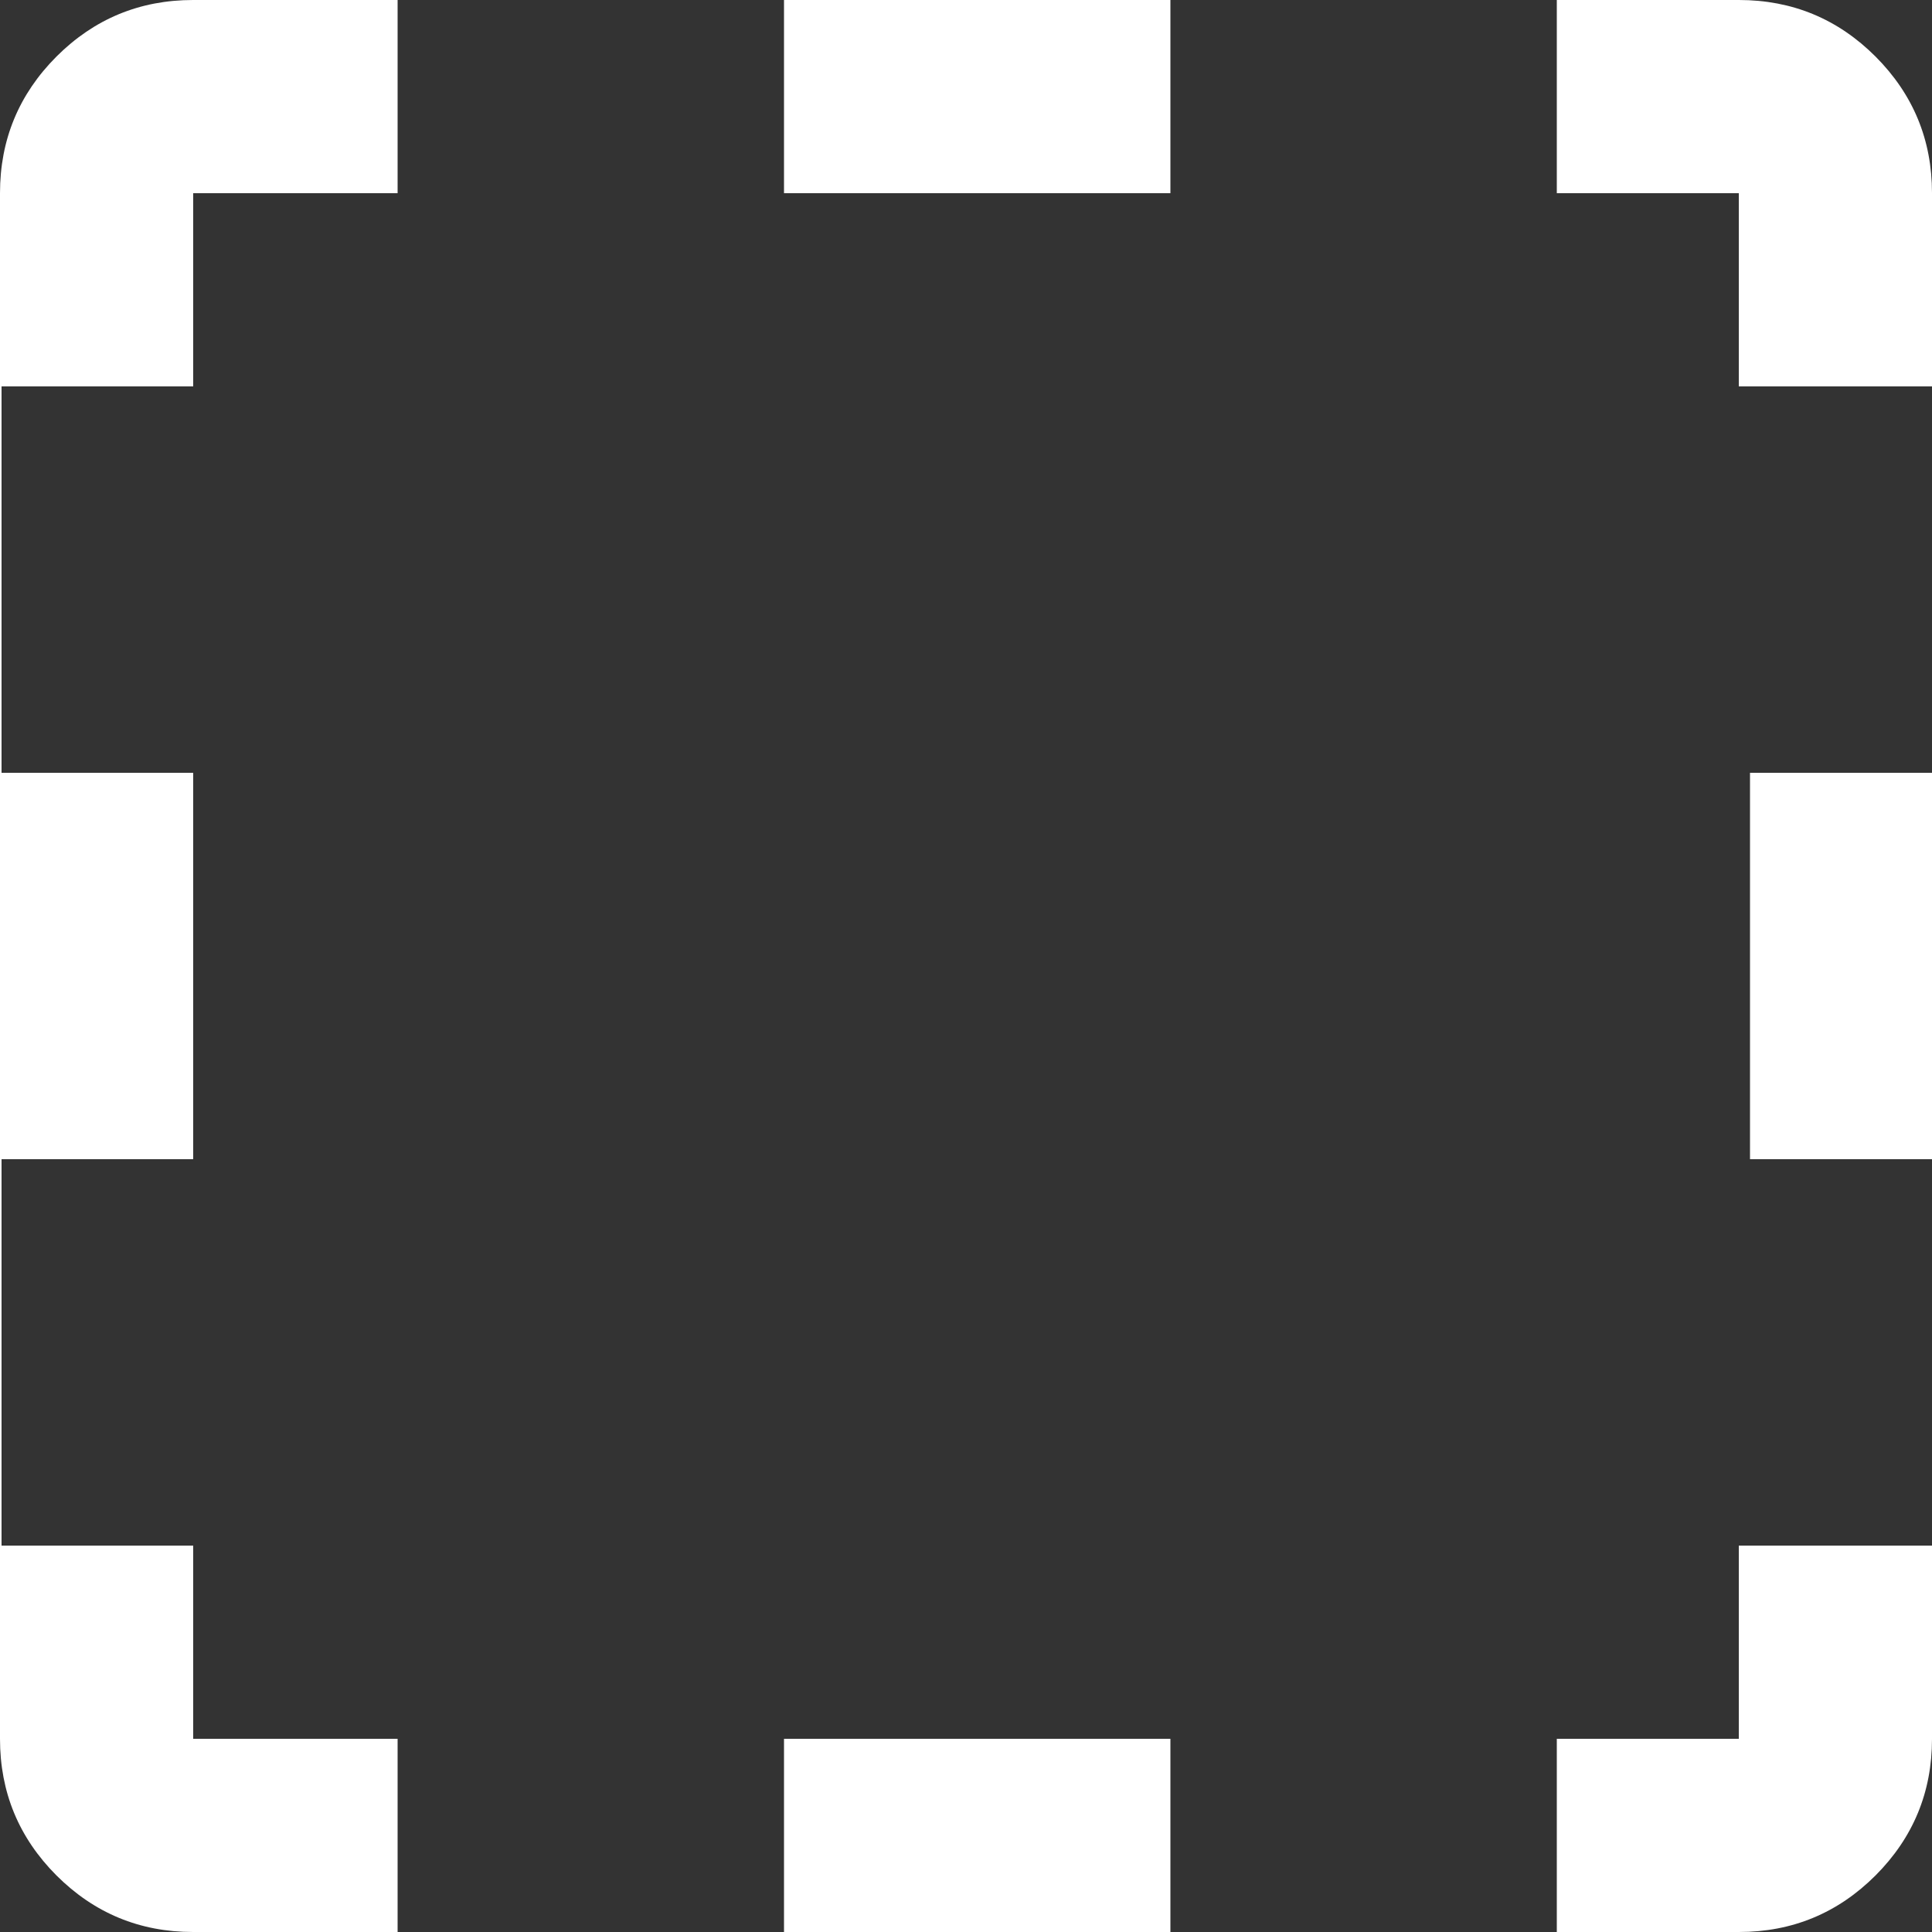 <?xml version="1.0" encoding="utf-8"?>
<svg width="20px" height="20px" viewBox="0 0 20 20" version="1.1" xmlns:xlink="http://www.w3.org/1999/xlink" xmlns="http://www.w3.org/2000/svg">
  <rect x="0" y="0" width="20" height="20" fill="#333333" stroke="none"/>
  <g id="greyboardiconsboxSelect">
    <path d="M16.116 0L18.001 0Q18.829 2.23517e-08 19.415 0.585C19.805 0.976 20 1.447 20 1.999L20 4L18 4L18 2L16.116 2L16.116 0ZM12.116 0L8.116 0L8.116 2L12.116 2L12.116 0ZM4.116 2L4.116 0L1.999 0Q1.171 0 0.585 0.585Q-1.49012e-08 1.171 0 1.999L0 18.001Q0 18.829 0.585 19.415C0.976 19.805 1.447 20 1.999 20L4.116 20L4.116 18L2 18L2 16L0.016 16L0.016 12L2 12L2 8L0.016 8L0.016 4L2 4L2 2L4.116 2ZM8.116 18L8.116 20L12.116 20L12.116 18L8.116 18ZM16.116 18L16.116 20L18.001 20C18.553 20 19.024 19.805 19.415 19.415C19.805 19.024 20 18.553 20 18.001L20 16L18 16L18 18L16.116 18ZM20 12L20 8L18.116 8L18.116 12L20 12Z" id="Vector-Subtract" fill="#FFFFFF" fill-rule="evenodd" stroke="none" />
  </g>
</svg>